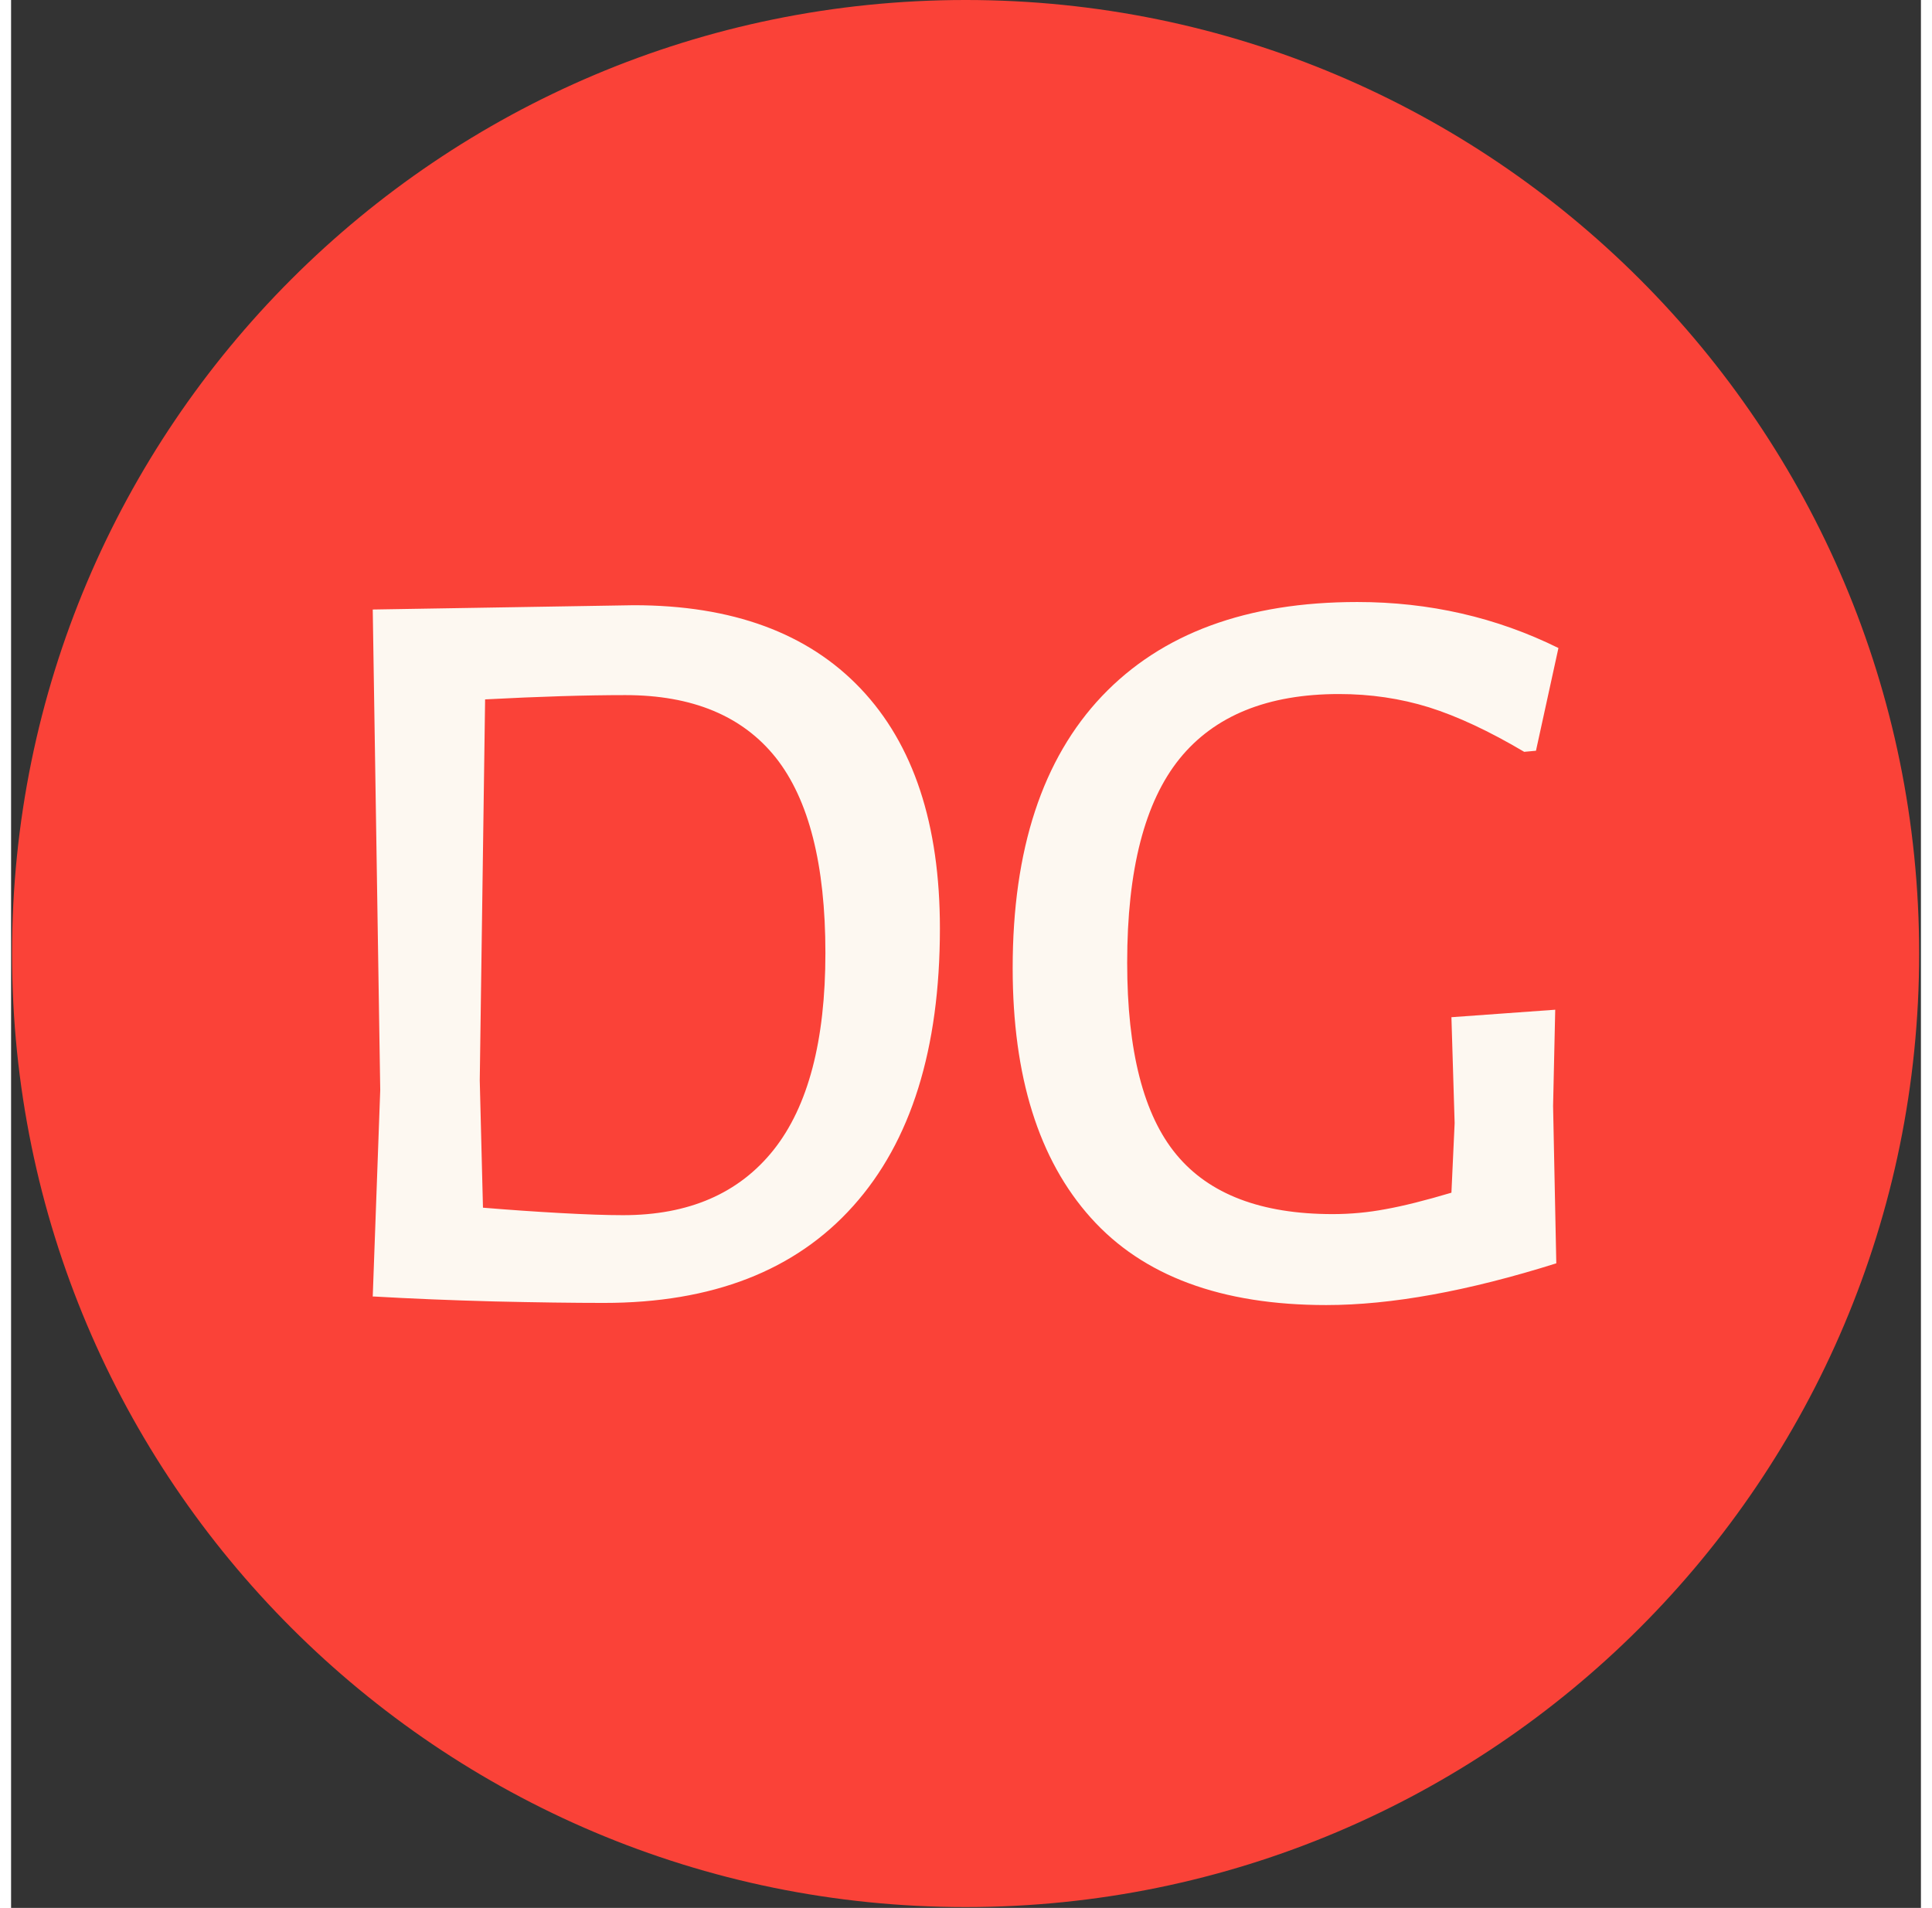 <svg xmlns="http://www.w3.org/2000/svg" version="1.1" xmlns:xlink="http://www.w3.org/1999/xlink" xmlns:svgjs="http://svgjs.dev/svgjs" width="308.761" height="304.916" viewBox="0 0 1000 999"><rect x="0" y="0" width="1000" height="999" fill="#333333" stroke="none"/><g transform="matrix(1,0,0,1,-0.216,-0.216)"><svg viewBox="0 0 343 343" data-background-color="#fdf8f1" preserveAspectRatio="xMidYMid meet" height="999" width="1000" xmlns="http://www.w3.org/2000/svg" xmlns:xlink="http://www.w3.org/1999/xlink"><g id="tight-bounds" transform="matrix(1,0,0,1,0.074,0.074)"><svg viewBox="0 0 342.852 342.852" height="342.852" width="342.852"><g><svg></svg></g><g><svg viewBox="0 0 342.852 342.852" height="342.852" width="342.852"><g><path d="M0 171.426c0-94.676 76.75-171.426 171.426-171.426 94.676 0 171.426 76.75 171.426 171.426 0 94.676-76.75 171.426-171.426 171.426-94.676 0-171.426-76.75-171.426-171.426zM171.426 331.453c88.381 0 160.027-71.647 160.027-160.027 0-88.381-71.647-160.027-160.027-160.028-88.381 0-160.027 71.647-160.028 160.028 0 88.381 71.647 160.027 160.028 160.027z" data-fill-palette-color="tertiary" fill="#fa4238" stroke="transparent"></path><ellipse rx="164.569" ry="164.569" cx="171.426" cy="171.426" fill="#fa4238" stroke="transparent" stroke-width="0" fill-opacity="1" data-fill-palette-color="tertiary"></ellipse></g><g transform="matrix(1,0,0,1,64.847,108.229)"><svg viewBox="0 0 213.158 126.394" height="126.394" width="213.158"><g><svg viewBox="0 0 213.158 126.394" height="126.394" width="213.158"><g><svg viewBox="0 0 213.158 126.394" height="126.394" width="213.158"><g id="textblocktransform"><svg viewBox="0 0 213.158 126.394" height="126.394" width="213.158" id="textblock"><g><svg viewBox="0 0 213.158 126.394" height="126.394" width="213.158"><g transform="matrix(1,0,0,1,0,0)"><svg width="213.158" viewBox="4.3 -32.45 55.4 32.85" height="126.394" data-palette-color="#fdf8f1"><path d="M16.5-32.3Q23.4-32.3 27.1-28.4 30.8-24.5 30.8-17.2L30.8-17.2Q30.8-8.75 26.75-4.23 22.7 0.3 15.1 0.3L15.1 0.3Q12.95 0.3 9.95 0.23 6.95 0.15 4.35 0L4.35 0 4.3 0 4.65-9.65 4.3-32.1 4.35-32.1 16.5-32.3ZM16-3.8Q20.6-3.8 23.03-6.85 25.45-9.9 25.45-16.05L25.45-16.05Q25.45-22.25 23.13-25.18 20.8-28.1 16.1-28.1L16.1-28.1Q13.35-28.1 9.55-27.9L9.55-27.9 9.3-10.1 9.45-4.15Q11.25-4 13.05-3.9 14.85-3.8 16-3.8L16-3.8ZM50.3-32.45Q55.35-32.45 59.7-30.3L59.7-30.3 58.65-25.5 58.1-25.45Q55.65-26.9 53.65-27.53 51.65-28.15 49.45-28.15L49.45-28.15Q44.45-28.15 42-25.13 39.55-22.1 39.55-15.6L39.55-15.6Q39.55-9.4 41.85-6.63 44.15-3.85 49.15-3.85L49.15-3.85Q50.4-3.85 51.62-4.08 52.85-4.3 54.7-4.85L54.7-4.85 54.85-8.1 54.7-13.05 59.55-13.4 59.45-8.9 59.6-1.55Q53.4 0.4 48.85 0.4L48.85 0.4Q41.5 0.4 37.85-3.68 34.2-7.75 34.2-15.35L34.2-15.35Q34.2-23.65 38.37-28.05 42.55-32.45 50.3-32.45L50.3-32.45Z" opacity="1" transform="matrix(1,0,0,1,0,0)" fill="#fdf8f1" class="wordmark-text-0" data-fill-palette-color="quaternary" id="text-0"></path></svg></g></svg></g></svg></g></svg></g><g></g></svg></g></svg></g></svg></g><defs></defs></svg><rect width="342.852" height="342.852" fill="none" stroke="none" visibility="hidden"></rect></g></svg></g></svg>